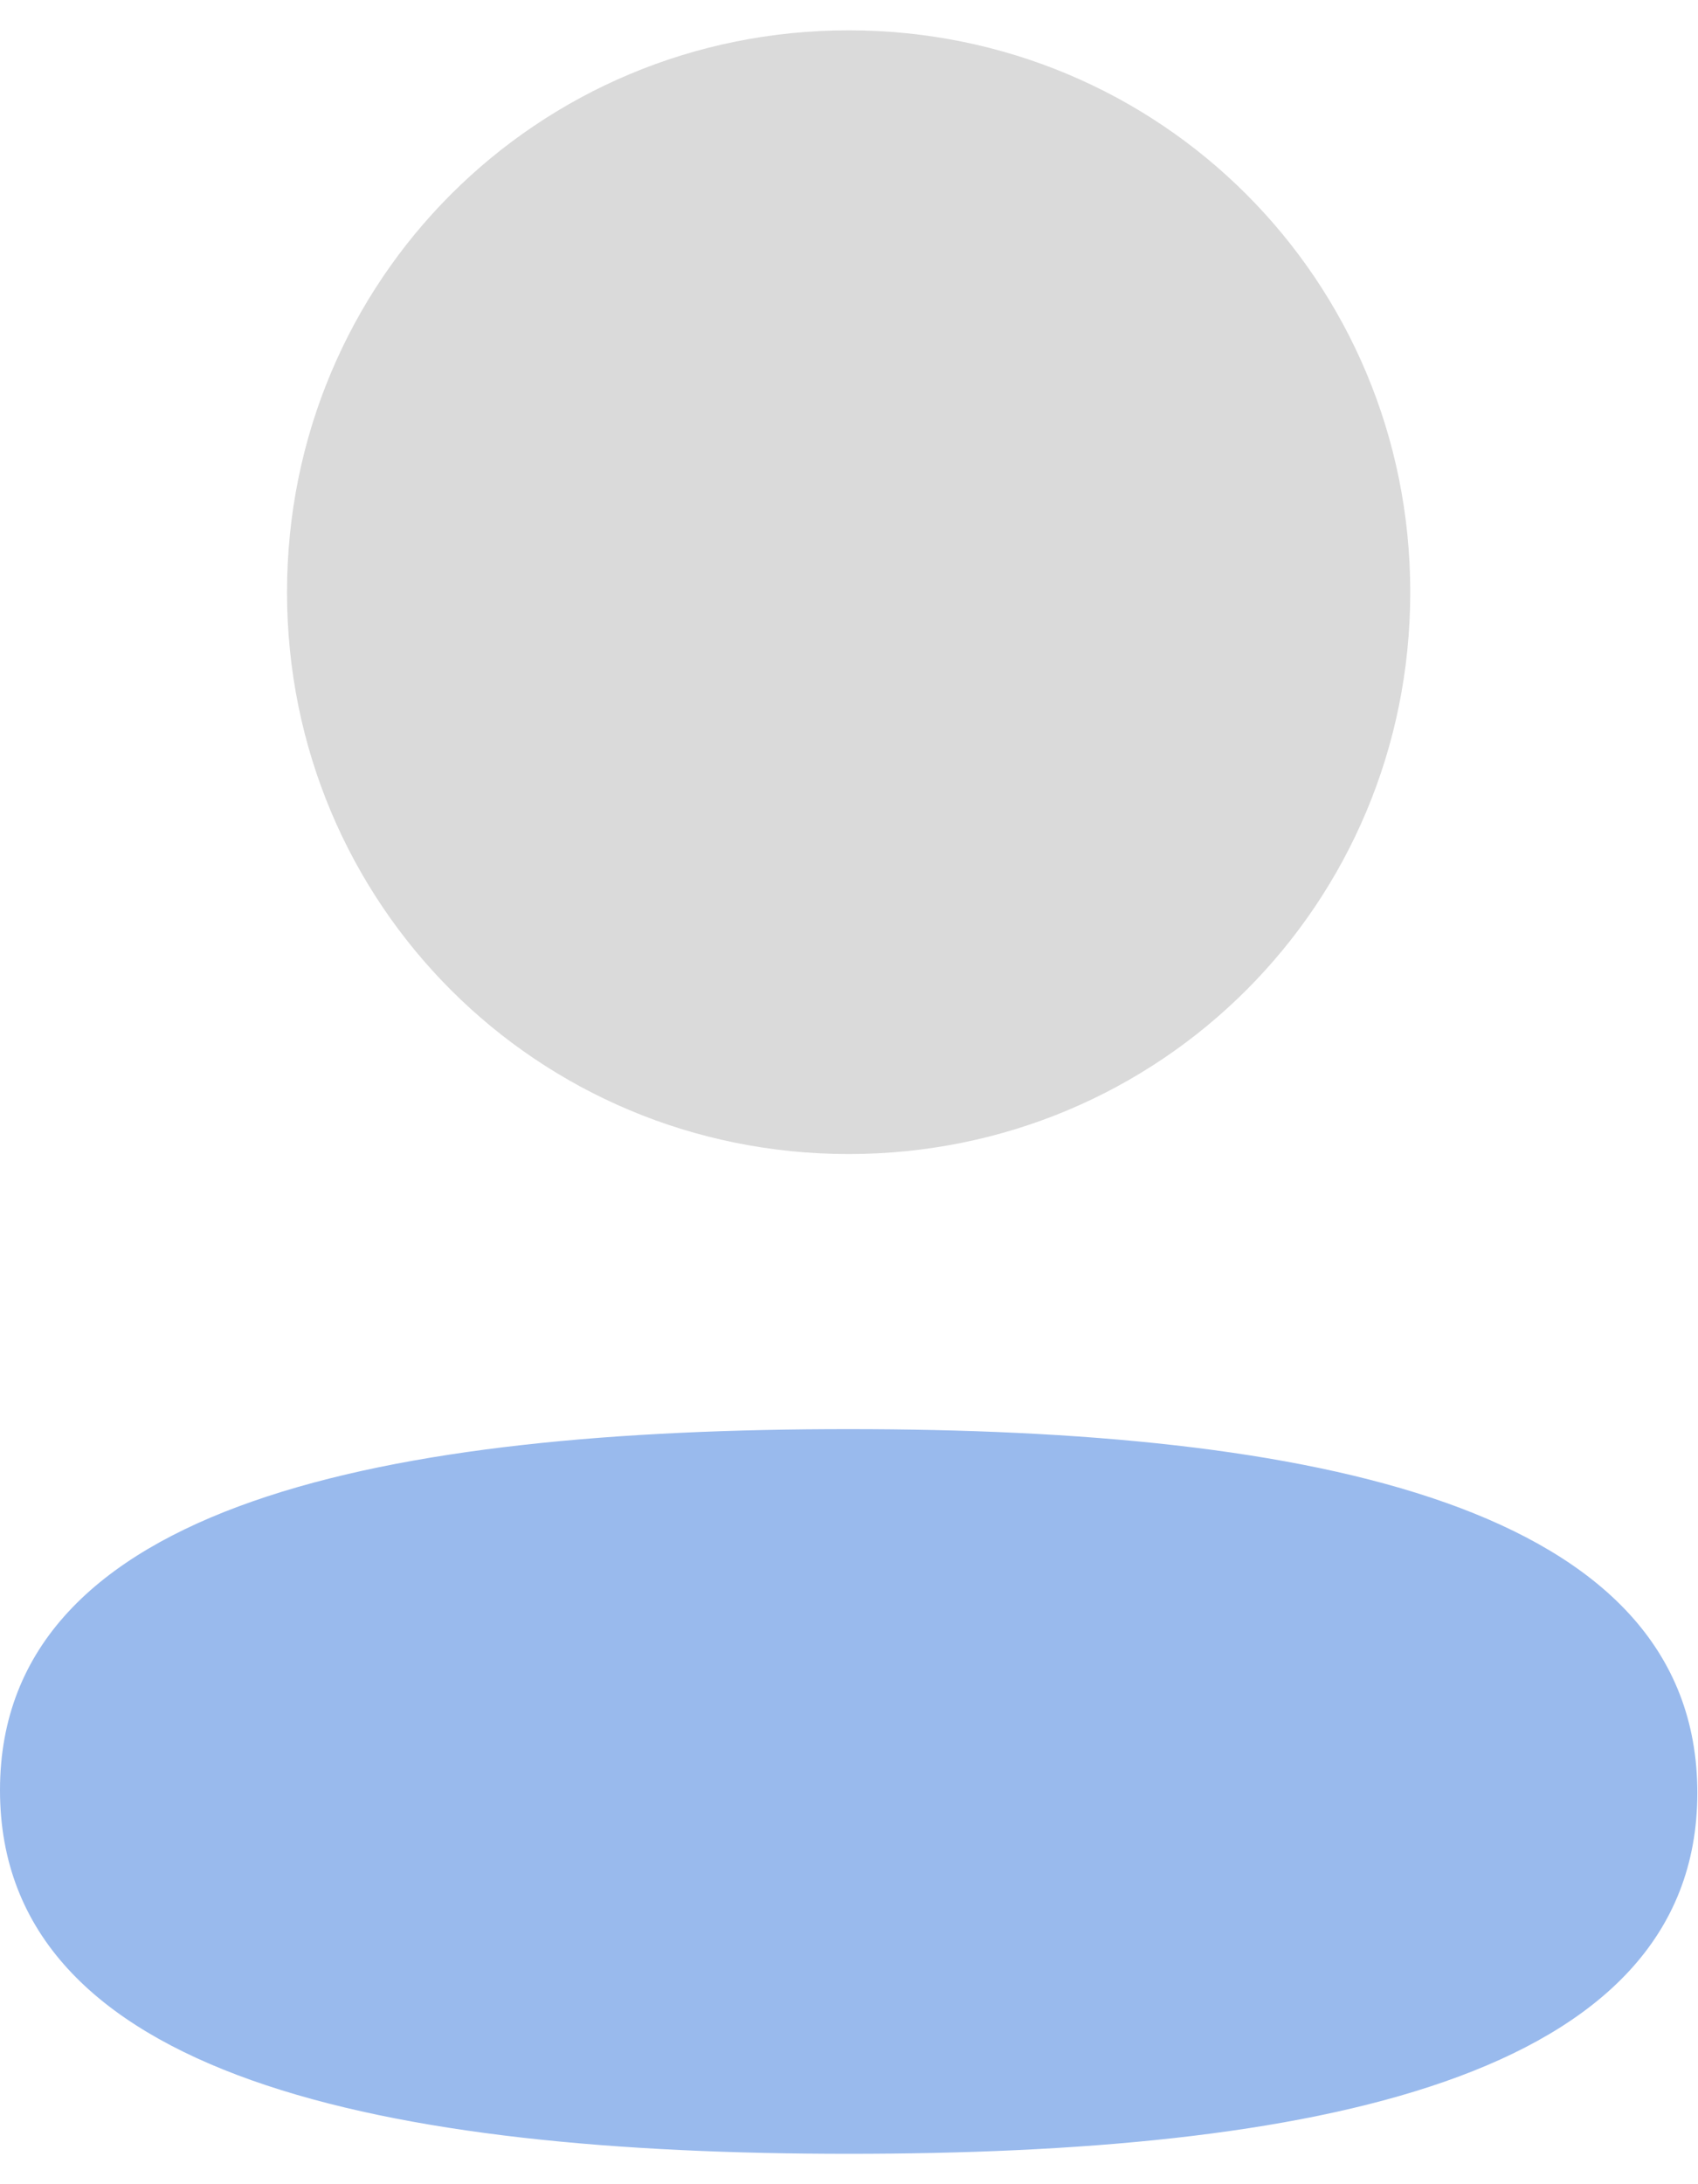 <svg width="28" height="36" viewBox="0 0 28 36" fill="none" xmlns="http://www.w3.org/2000/svg">
<path d="M13.994 23.555C6.447 23.555 -0 24.745 -0 29.506C-0 34.267 6.406 35.499 13.994 35.499C21.542 35.499 27.989 34.311 27.989 29.549C27.989 24.788 21.584 23.555 13.994 23.555Z" fill="#99BAED"/>
<path opacity="0.4" d="M13.994 19.021C19.136 19.021 23.255 14.9 23.255 9.761C23.255 4.621 19.136 0.5 13.994 0.5C8.855 0.5 4.733 4.621 4.733 9.761C4.733 14.9 8.855 19.021 13.994 19.021Z" fill="#A4A4A4"/>
</svg>
